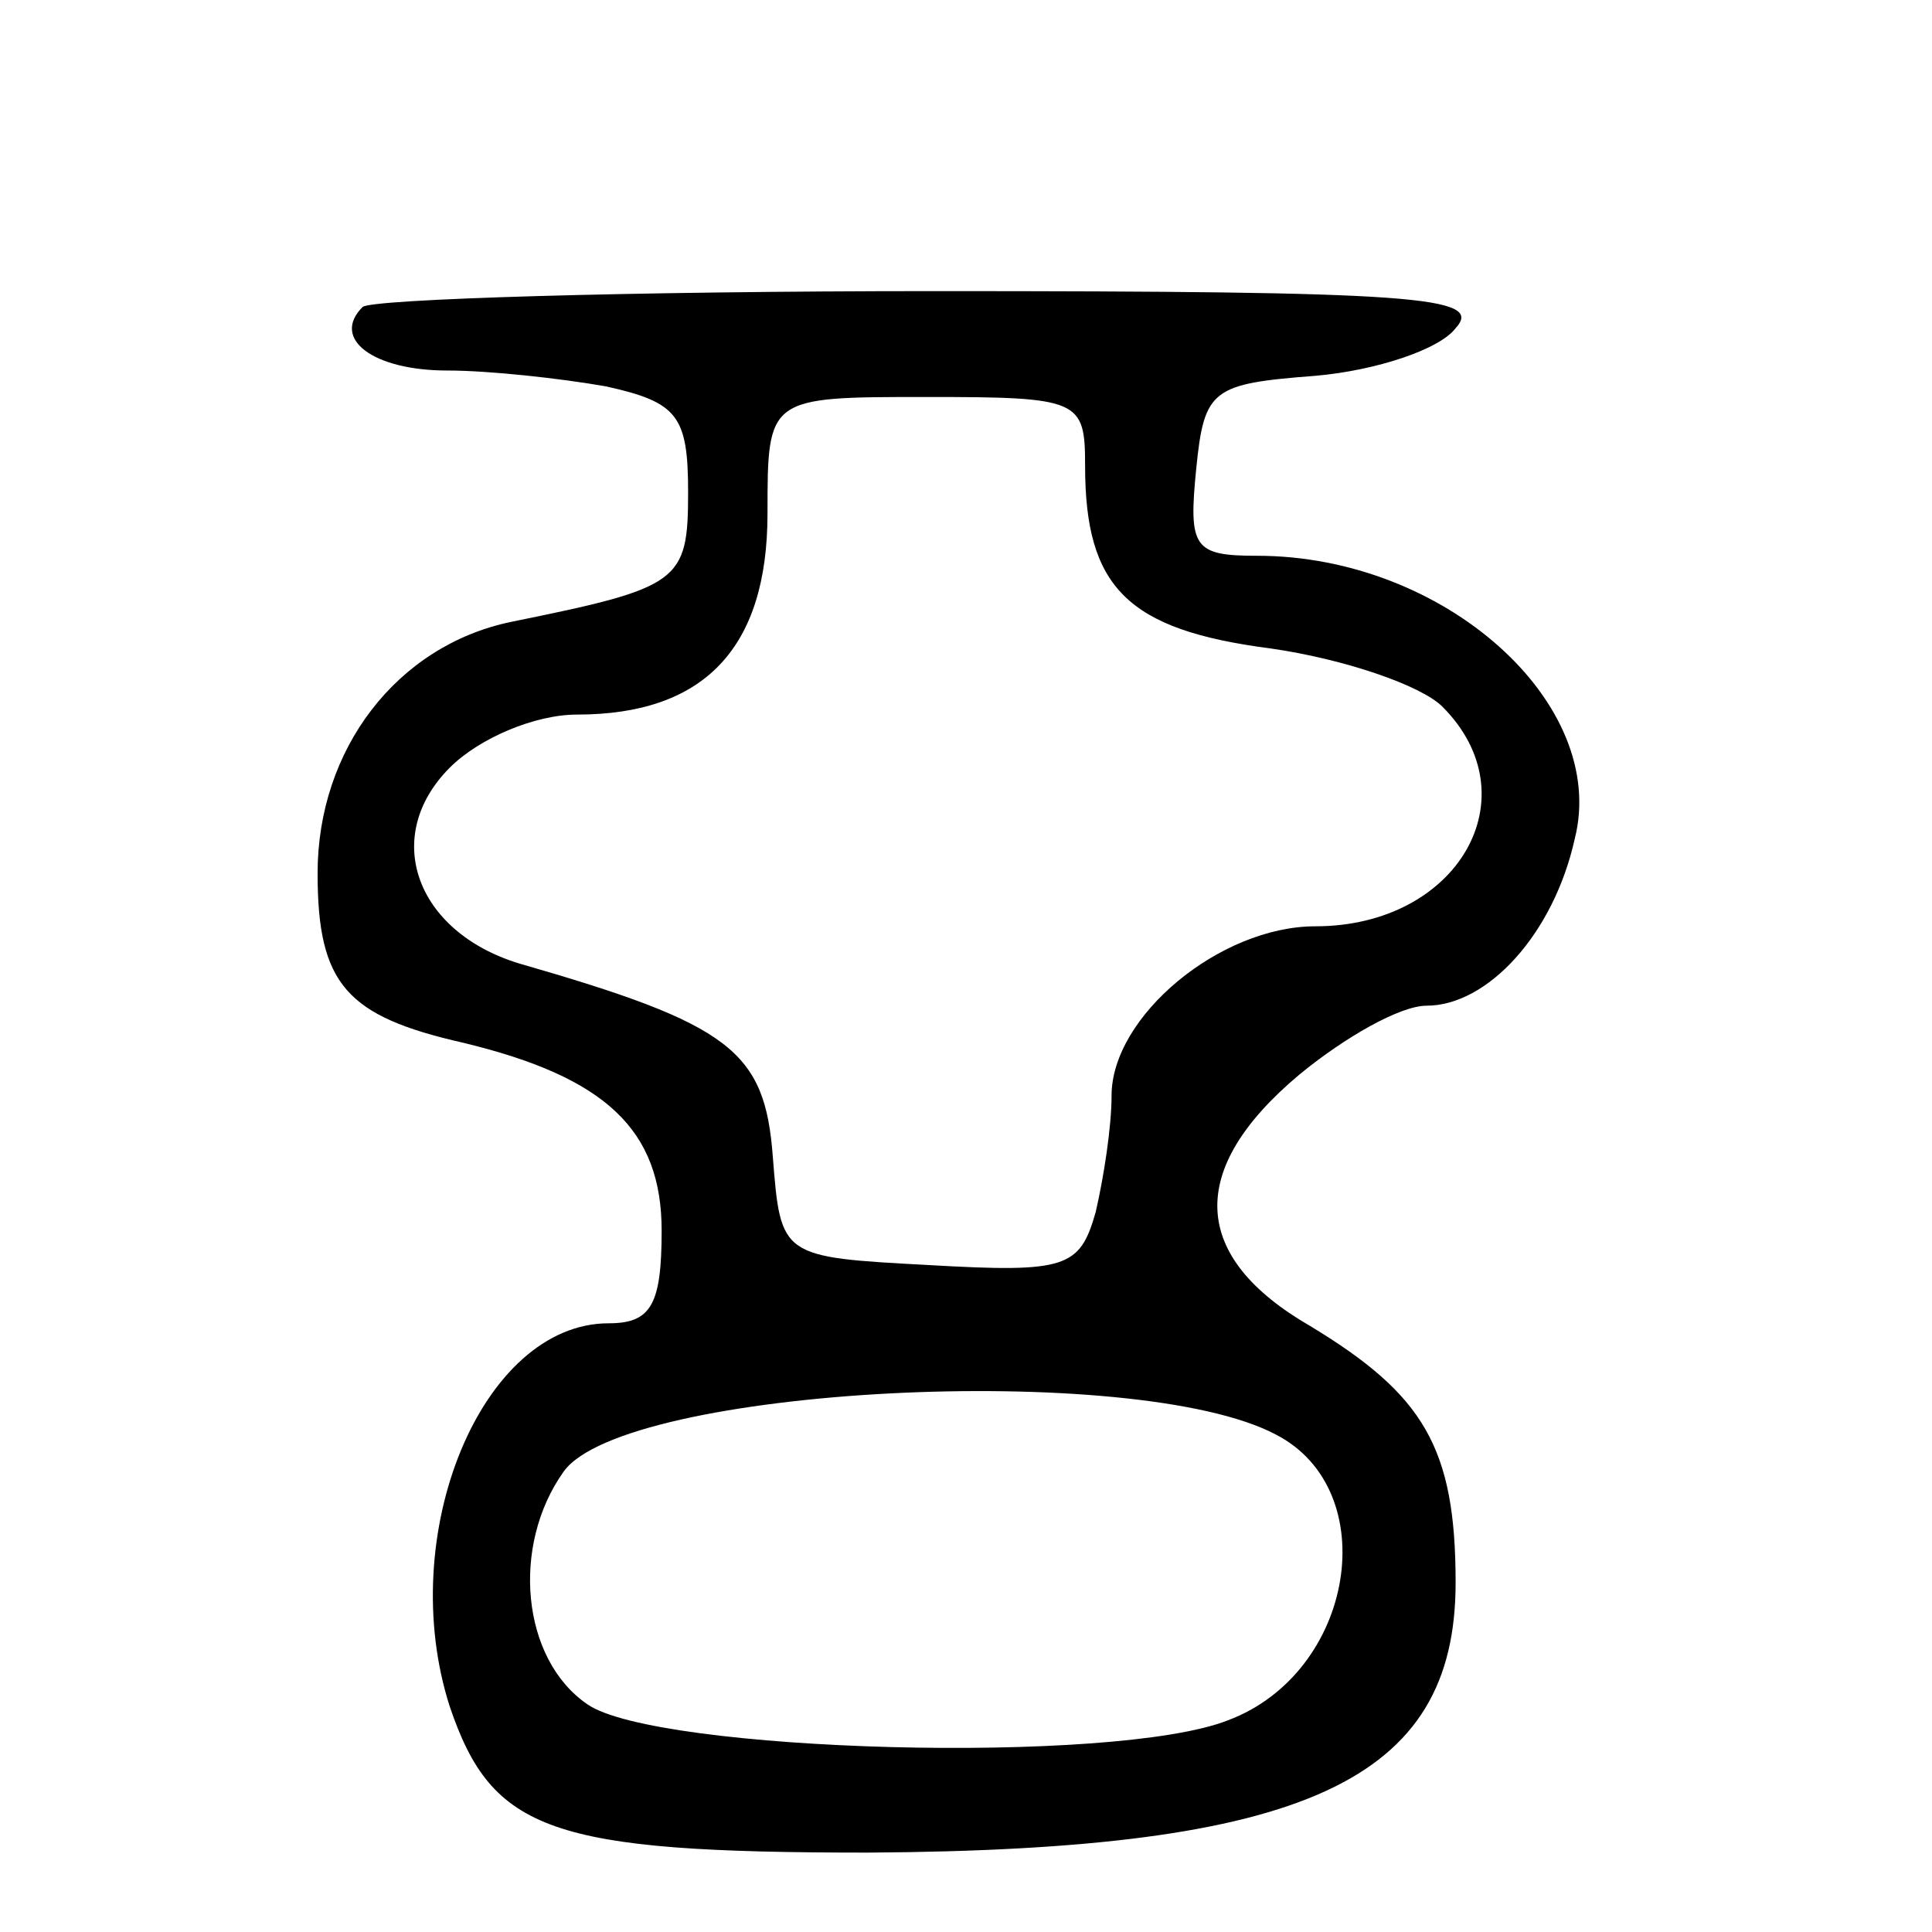 <svg version="1.0" xmlns="http://www.w3.org/2000/svg"
 width="73pt" height="73pt" viewBox="0 0 73 73"
 preserveAspectRatio="xMidYMid meet">
<g transform="translate(0,73) scale(0.1,-0.1)"
fill="#000000" stroke="none">
<path d="M137 614 c-12 -12 4 -24 32 -24 16 0 43 -3 60 -6 27 -6 31 -11 31
-40 0 -34 -3 -36 -67 -49 -43 -9 -73 -48 -73 -95 0 -42 11 -54 55 -64 54 -13
75 -33 75 -71 0 -28 -4 -35 -20 -35 -48 0 -81 -80 -60 -145 16 -47 38 -55 158
-55 165 1 222 27 222 102 0 51 -12 71 -55 97 -45 26 -47 59 -4 95 17 14 38 26
48 26 23 0 48 27 56 63 13 51 -49 107 -120 107 -24 0 -26 3 -23 33 3 30 6 32
45 35 23 2 47 10 53 18 11 12 -15 14 -197 14 -115 0 -213 -3 -216 -6z m273
-60 c0 -46 16 -62 70 -69 28 -4 57 -14 65 -22 34 -34 6 -83 -48 -83 -36 0 -77
-34 -77 -64 0 -12 -3 -31 -6 -44 -6 -21 -11 -23 -63 -20 -56 3 -56 3 -59 41
-3 40 -16 50 -96 73 -39 12 -52 48 -26 74 11 11 32 20 48 20 48 0 72 25 72 76
0 44 0 44 60 44 58 0 60 -1 60 -26z m72 -366 c41 -21 30 -90 -18 -108 -43 -17
-216 -12 -242 6 -25 17 -29 60 -9 88 23 32 216 42 269 14z"/>
</g>
</svg>
